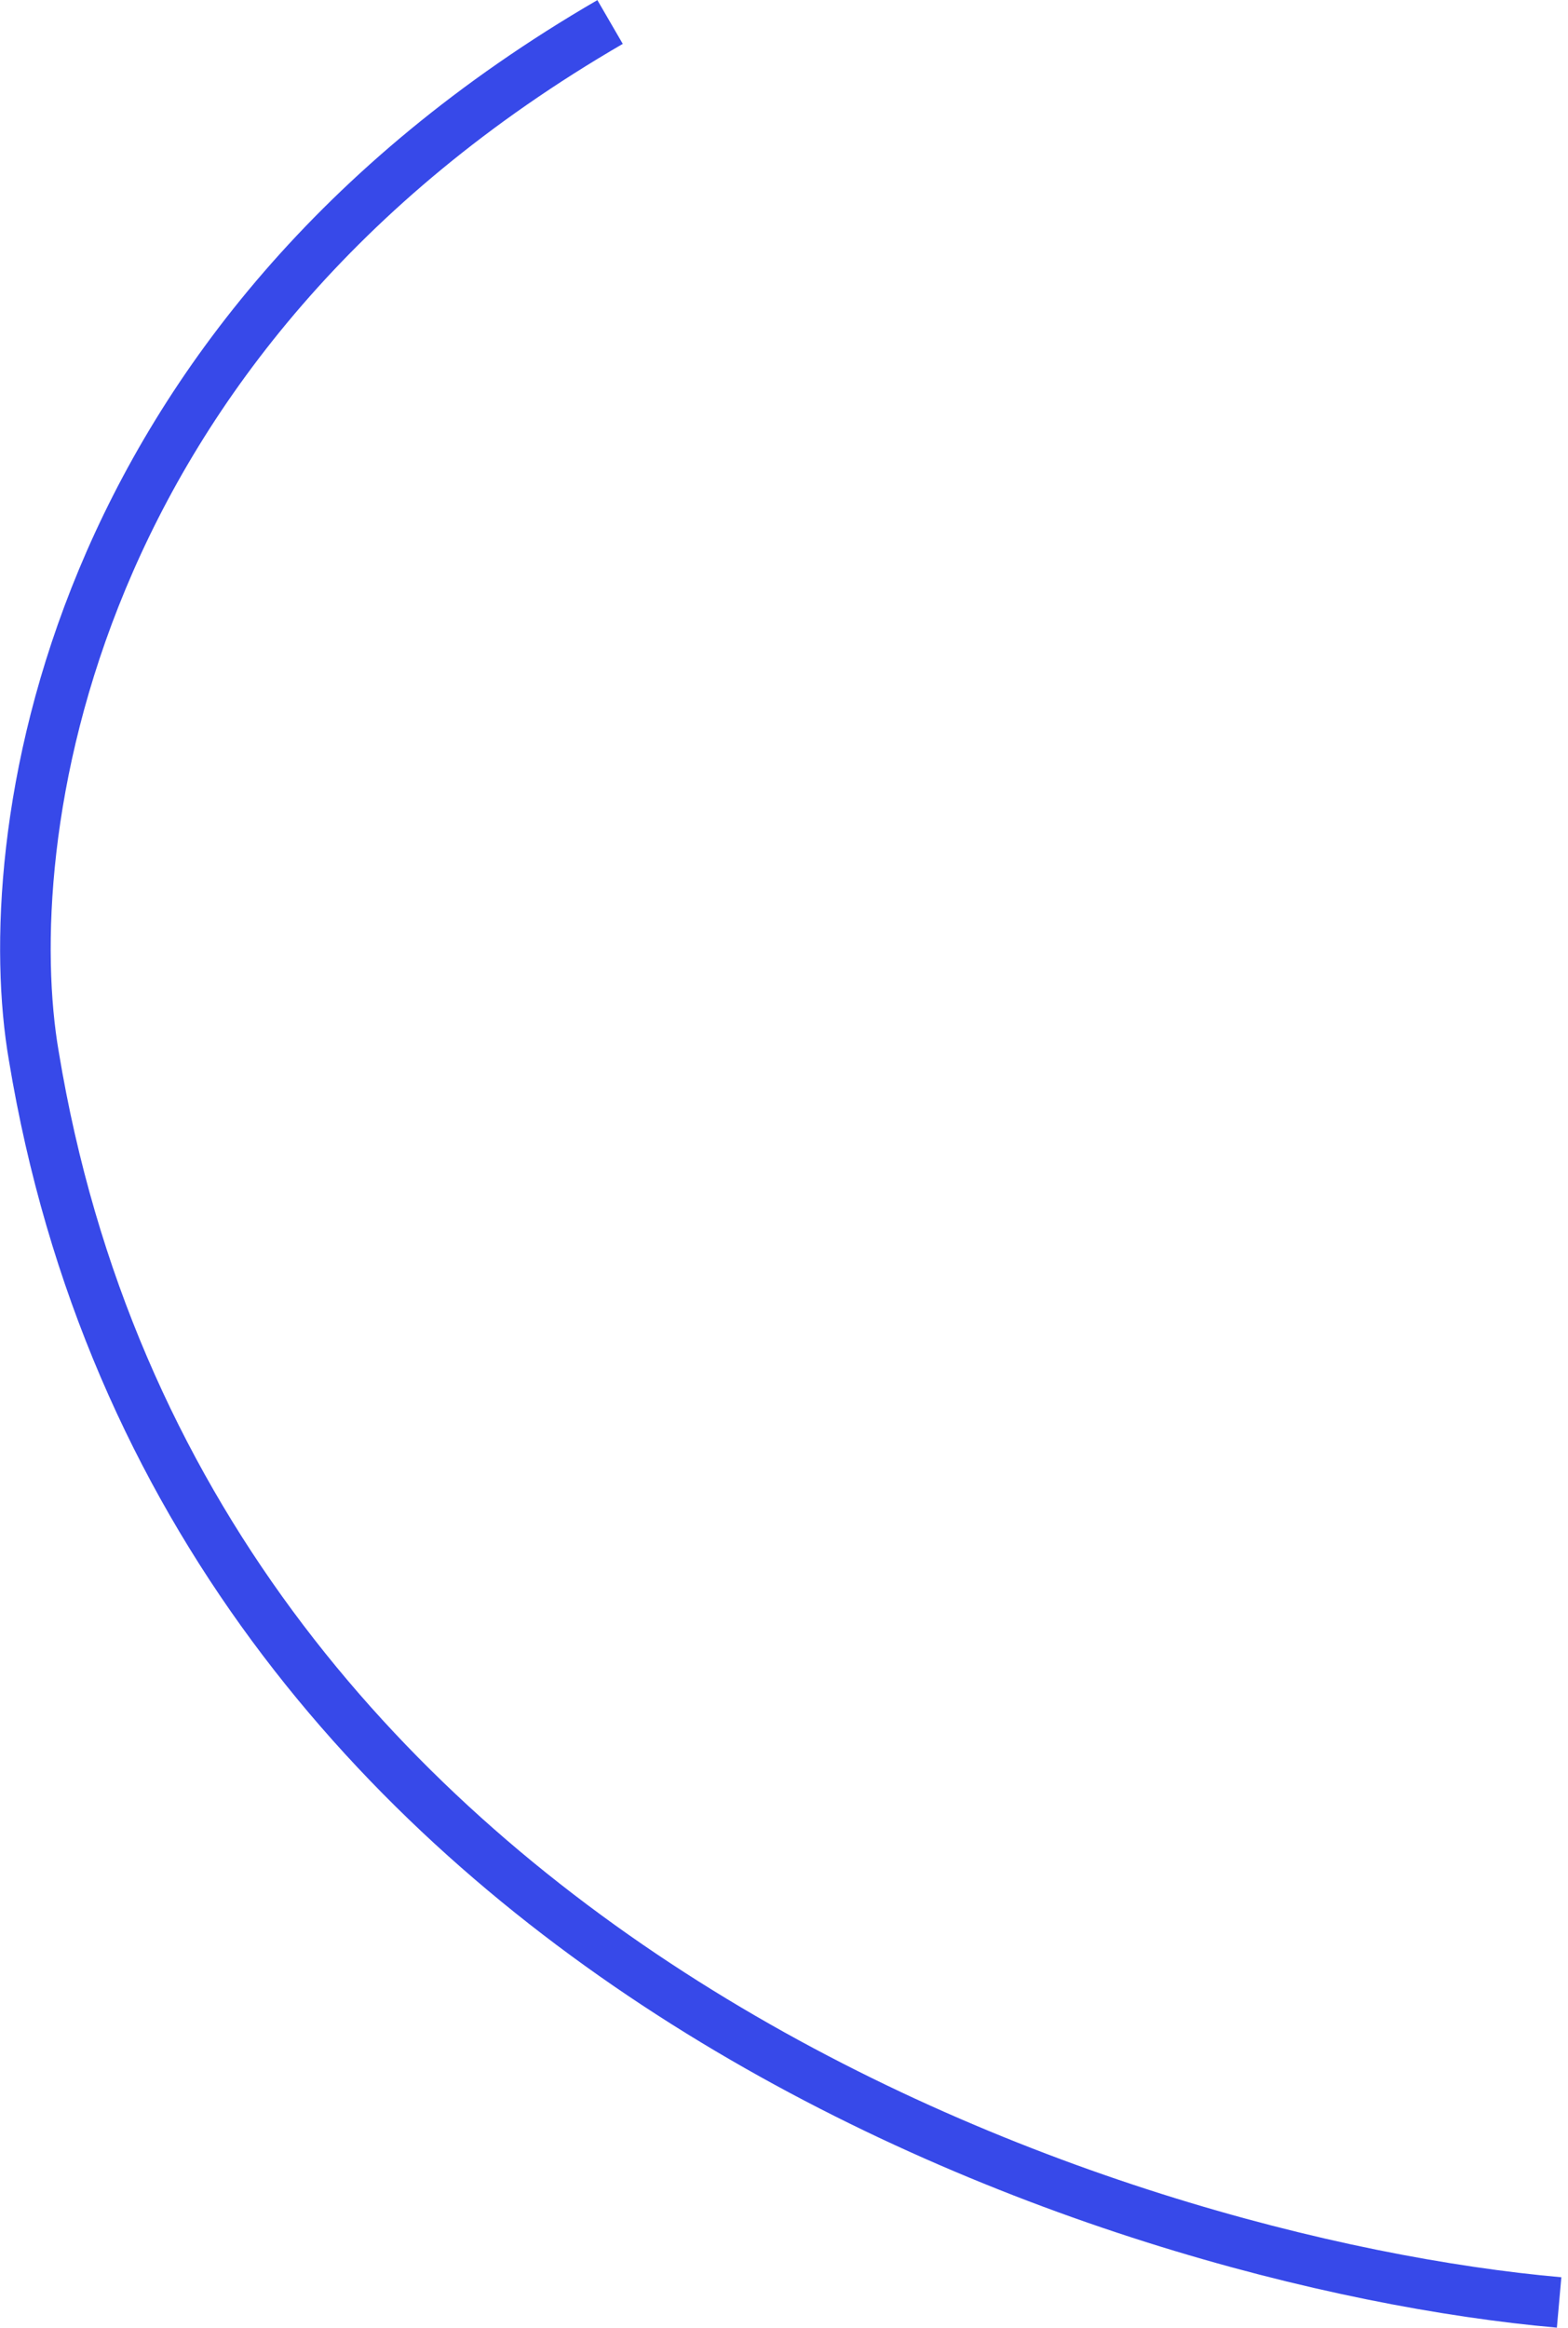 <svg width="93" height="138" viewBox="0 0 93 138" fill="none" xmlns="http://www.w3.org/2000/svg">
<path d="M92.473 136.498C66.003 134.153 10.854 116.093 2.008 62.619C-0.17 50.054 3.616 20.201 36.184 1.304" stroke="#3749E9" stroke-width="3"/>
</svg>
